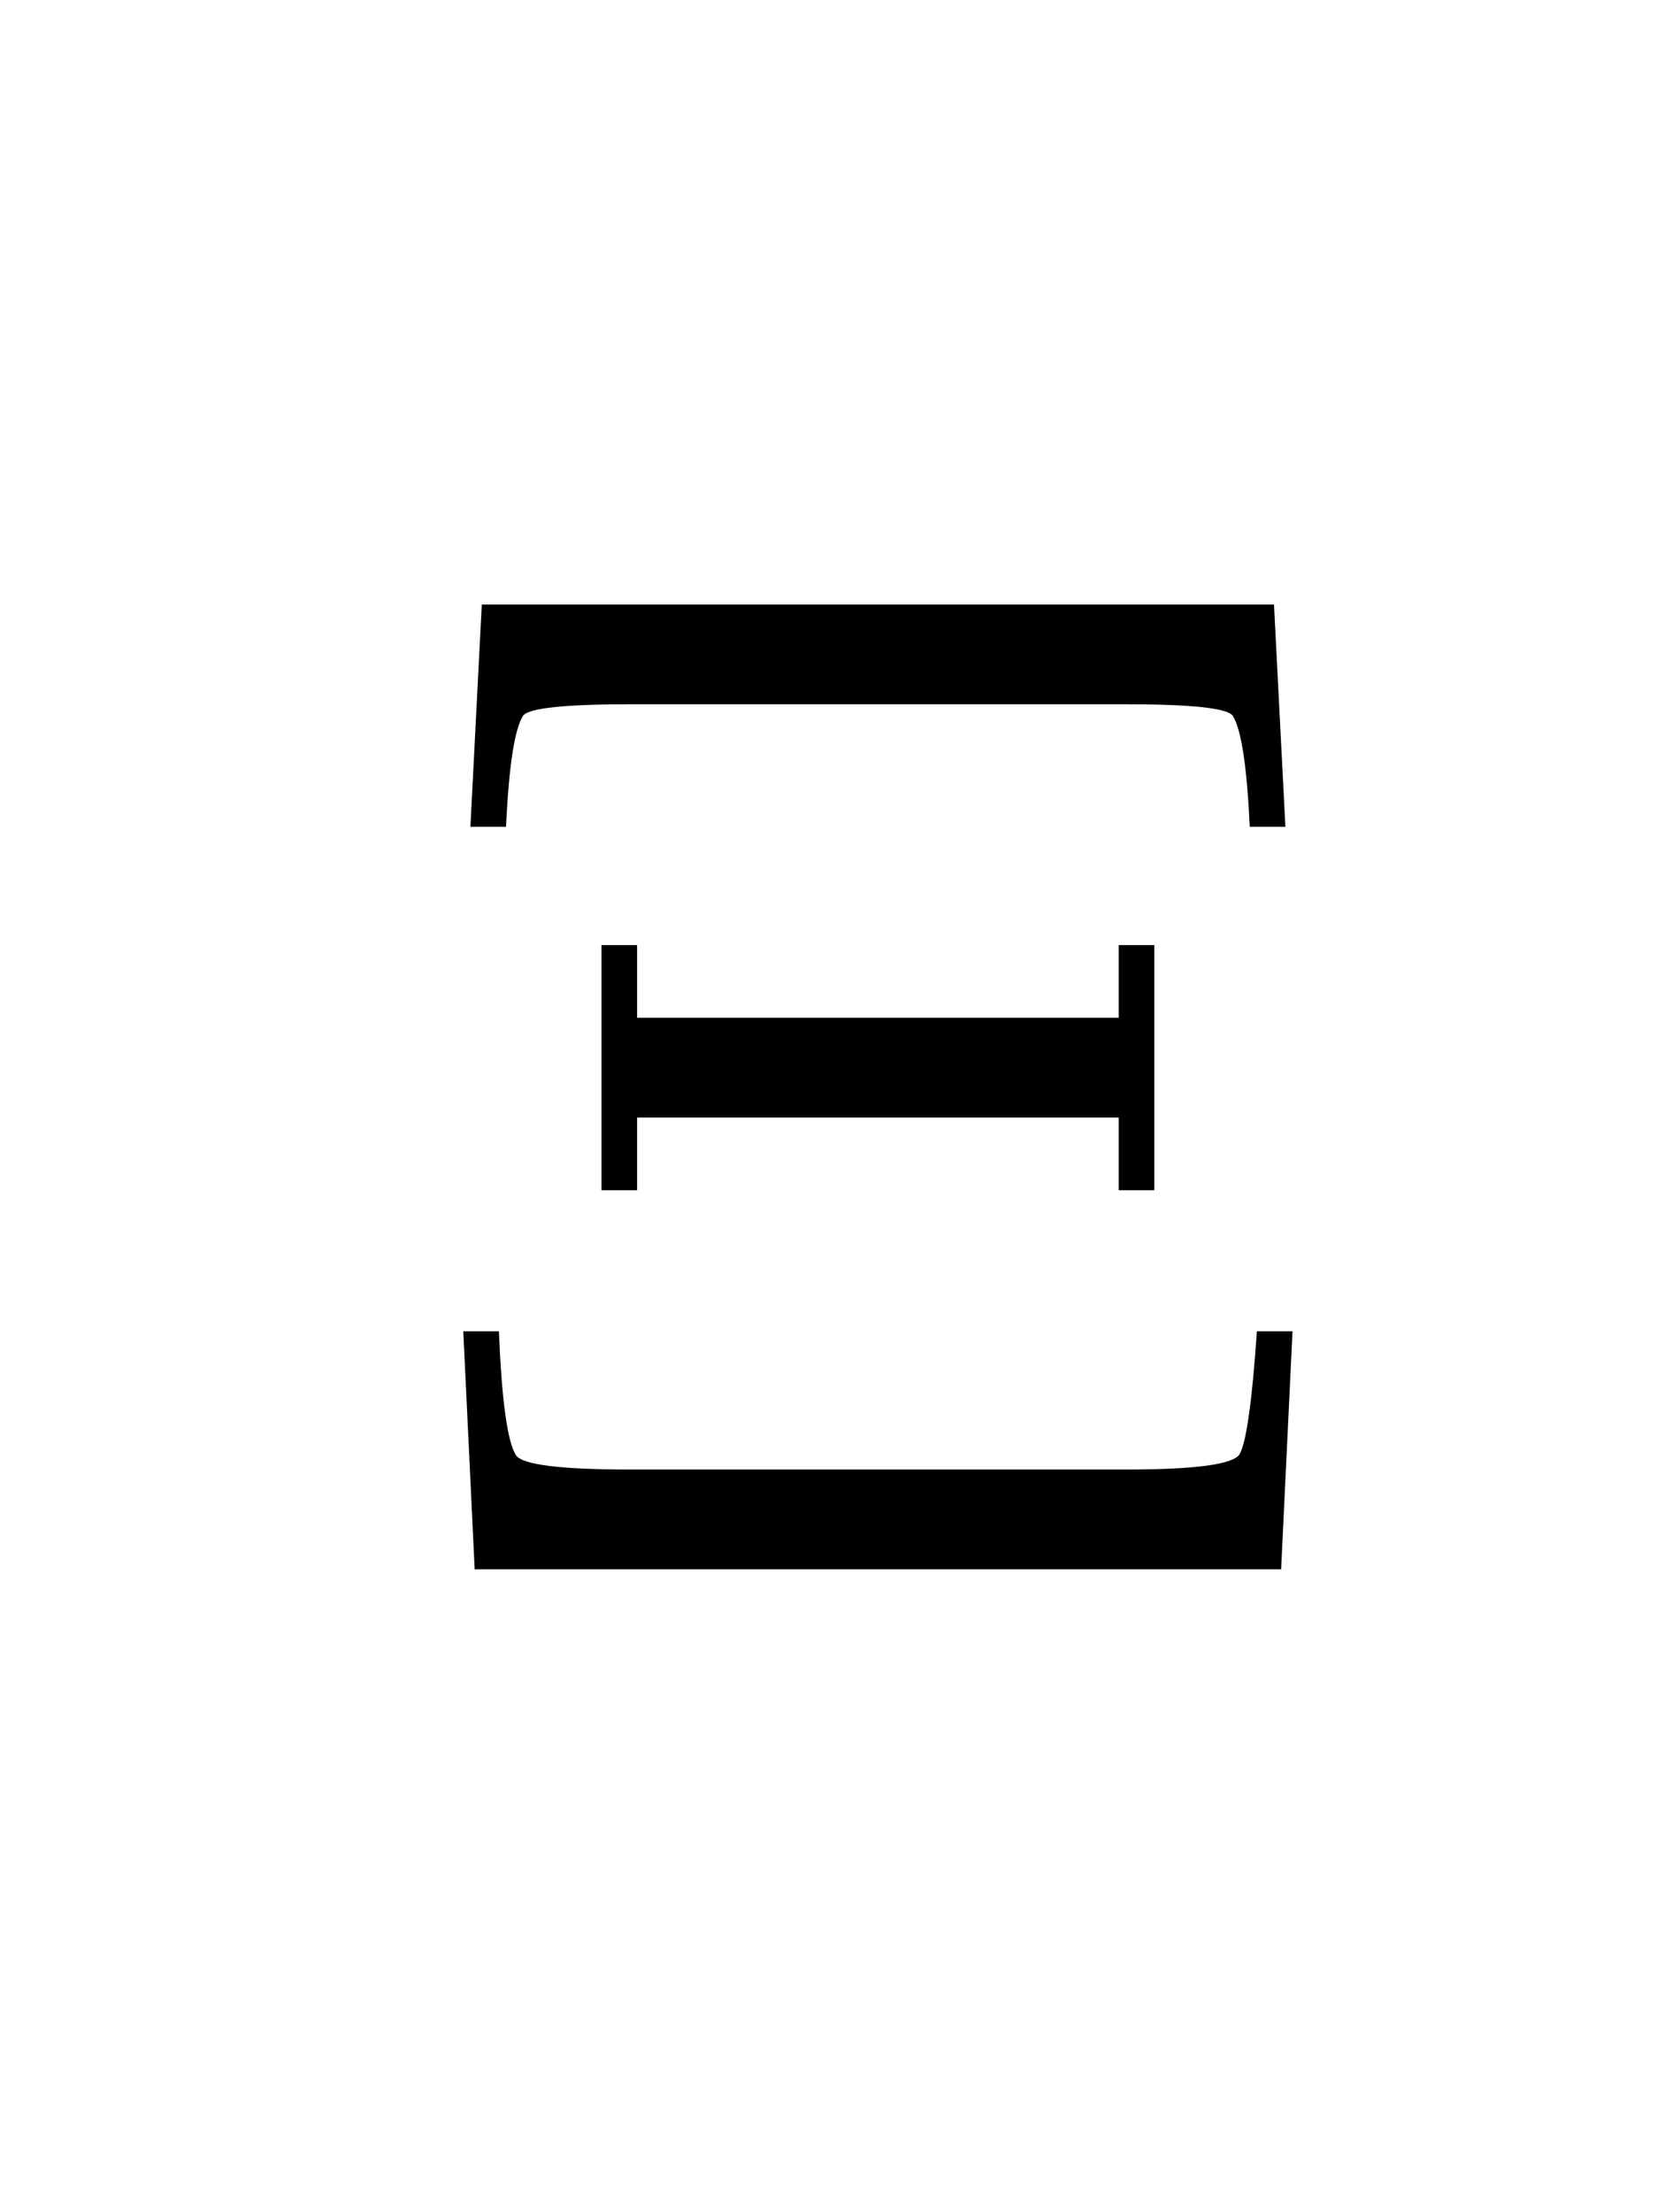 <svg version="1.1" xmlns="http://www.w3.org/2000/svg" xmlns:xlink="http://www.w3.org/1999/xlink" width="79" height="104"><defs><clipPath id="XitXOlFMJtBM"><path fill="none" stroke="none" d=" M 0 0 L 79 0 L 79 104 L 0 104 L 0 0 Z"/></clipPath></defs><g transform="scale(1,1)" clip-path="url(#XitXOlFMJtBM)"><g transform="translate(-136,-56)"><g transform="scale(67,67)"><g transform="translate(2.313,1.937)"><path fill="rgb(0,0,0)" stroke="none" paint-order="stroke fill markers" d=" M 0.611 -0.677 L 0.619 -0.521 L 0.594 -0.521 Q 0.591 -0.585 0.582 -0.599 Q 0.576 -0.607 0.506 -0.607 L 0.16 -0.607 Q 0.09 -0.607 0.084 -0.599 Q 0.075 -0.585 0.072 -0.521 L 0.047 -0.521 L 0.055 -0.677 L 0.611 -0.677 M 0.05 0 L 0.05 0 L 0.042 -0.167 L 0.067 -0.167 Q 0.07 -0.094 0.079 -0.08 Q 0.086 -0.07 0.159 -0.07 L 0.507 -0.07 Q 0.581 -0.07 0.587 -0.081 Q 0.594 -0.094 0.599 -0.167 L 0.624 -0.167 L 0.616 0 L 0.05 0 M 0.527 -0.438 L 0.527 -0.266 L 0.502 -0.266 L 0.502 -0.317 L 0.164 -0.317 L 0.164 -0.266 L 0.139 -0.266 L 0.139 -0.438 L 0.164 -0.438 L 0.164 -0.387 L 0.502 -0.387 L 0.502 -0.438 L 0.527 -0.438 Z"/></g></g></g></g></svg>